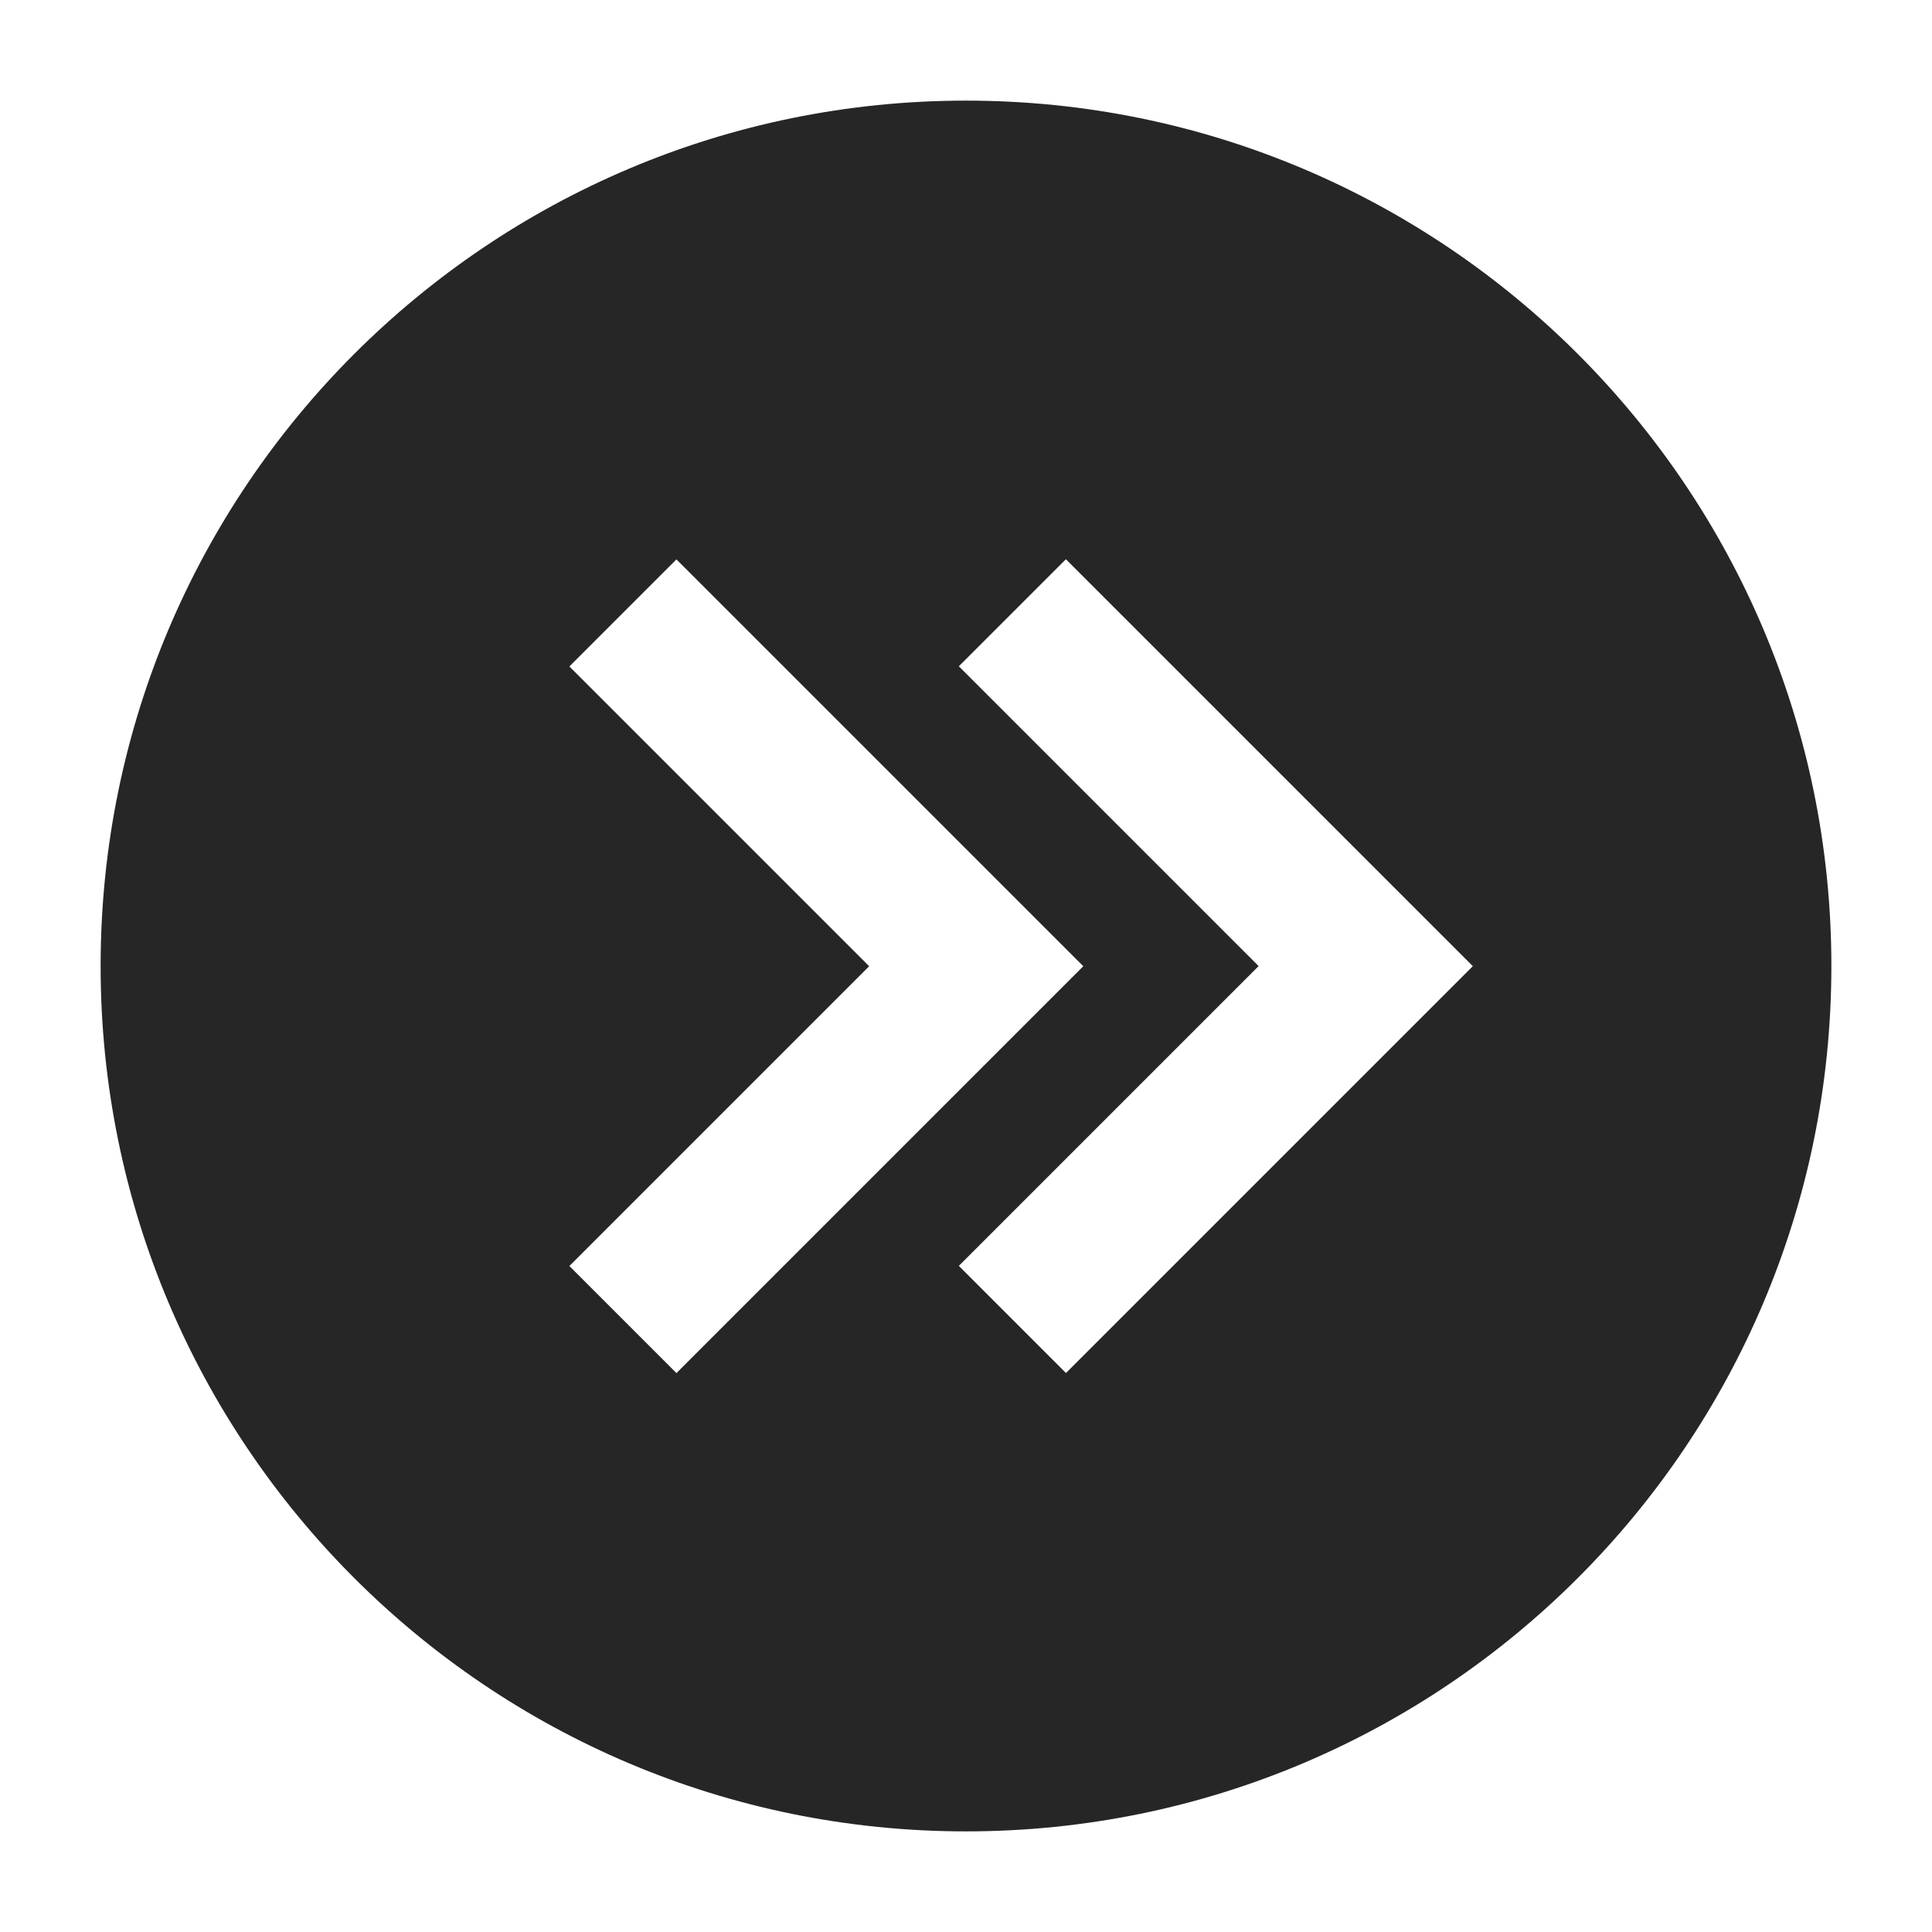 <svg xmlns="http://www.w3.org/2000/svg" width="24" height="24" fill="none" viewBox="0 0 24 24"><path fill="#262626" fill-rule="evenodd" d="M12 1.25c5.937 0 10.75 4.813 10.75 10.75 0 5.937-4.813 10.75-10.75 10.75-5.937 0-10.75-4.813-10.75-10.75C1.25 6.063 6.063 1.25 12 1.25Zm1.458 10.752-5.055 5.055-1.33-1.33 3.724-3.724-3.724-3.724 1.33-1.33 5.055 5.055Zm-.217 5.055 5.055-5.055-5.055-5.055-1.33 1.33 3.724 3.724-3.724 3.724 1.33 1.33Z" clip-rule="evenodd"/></svg>
